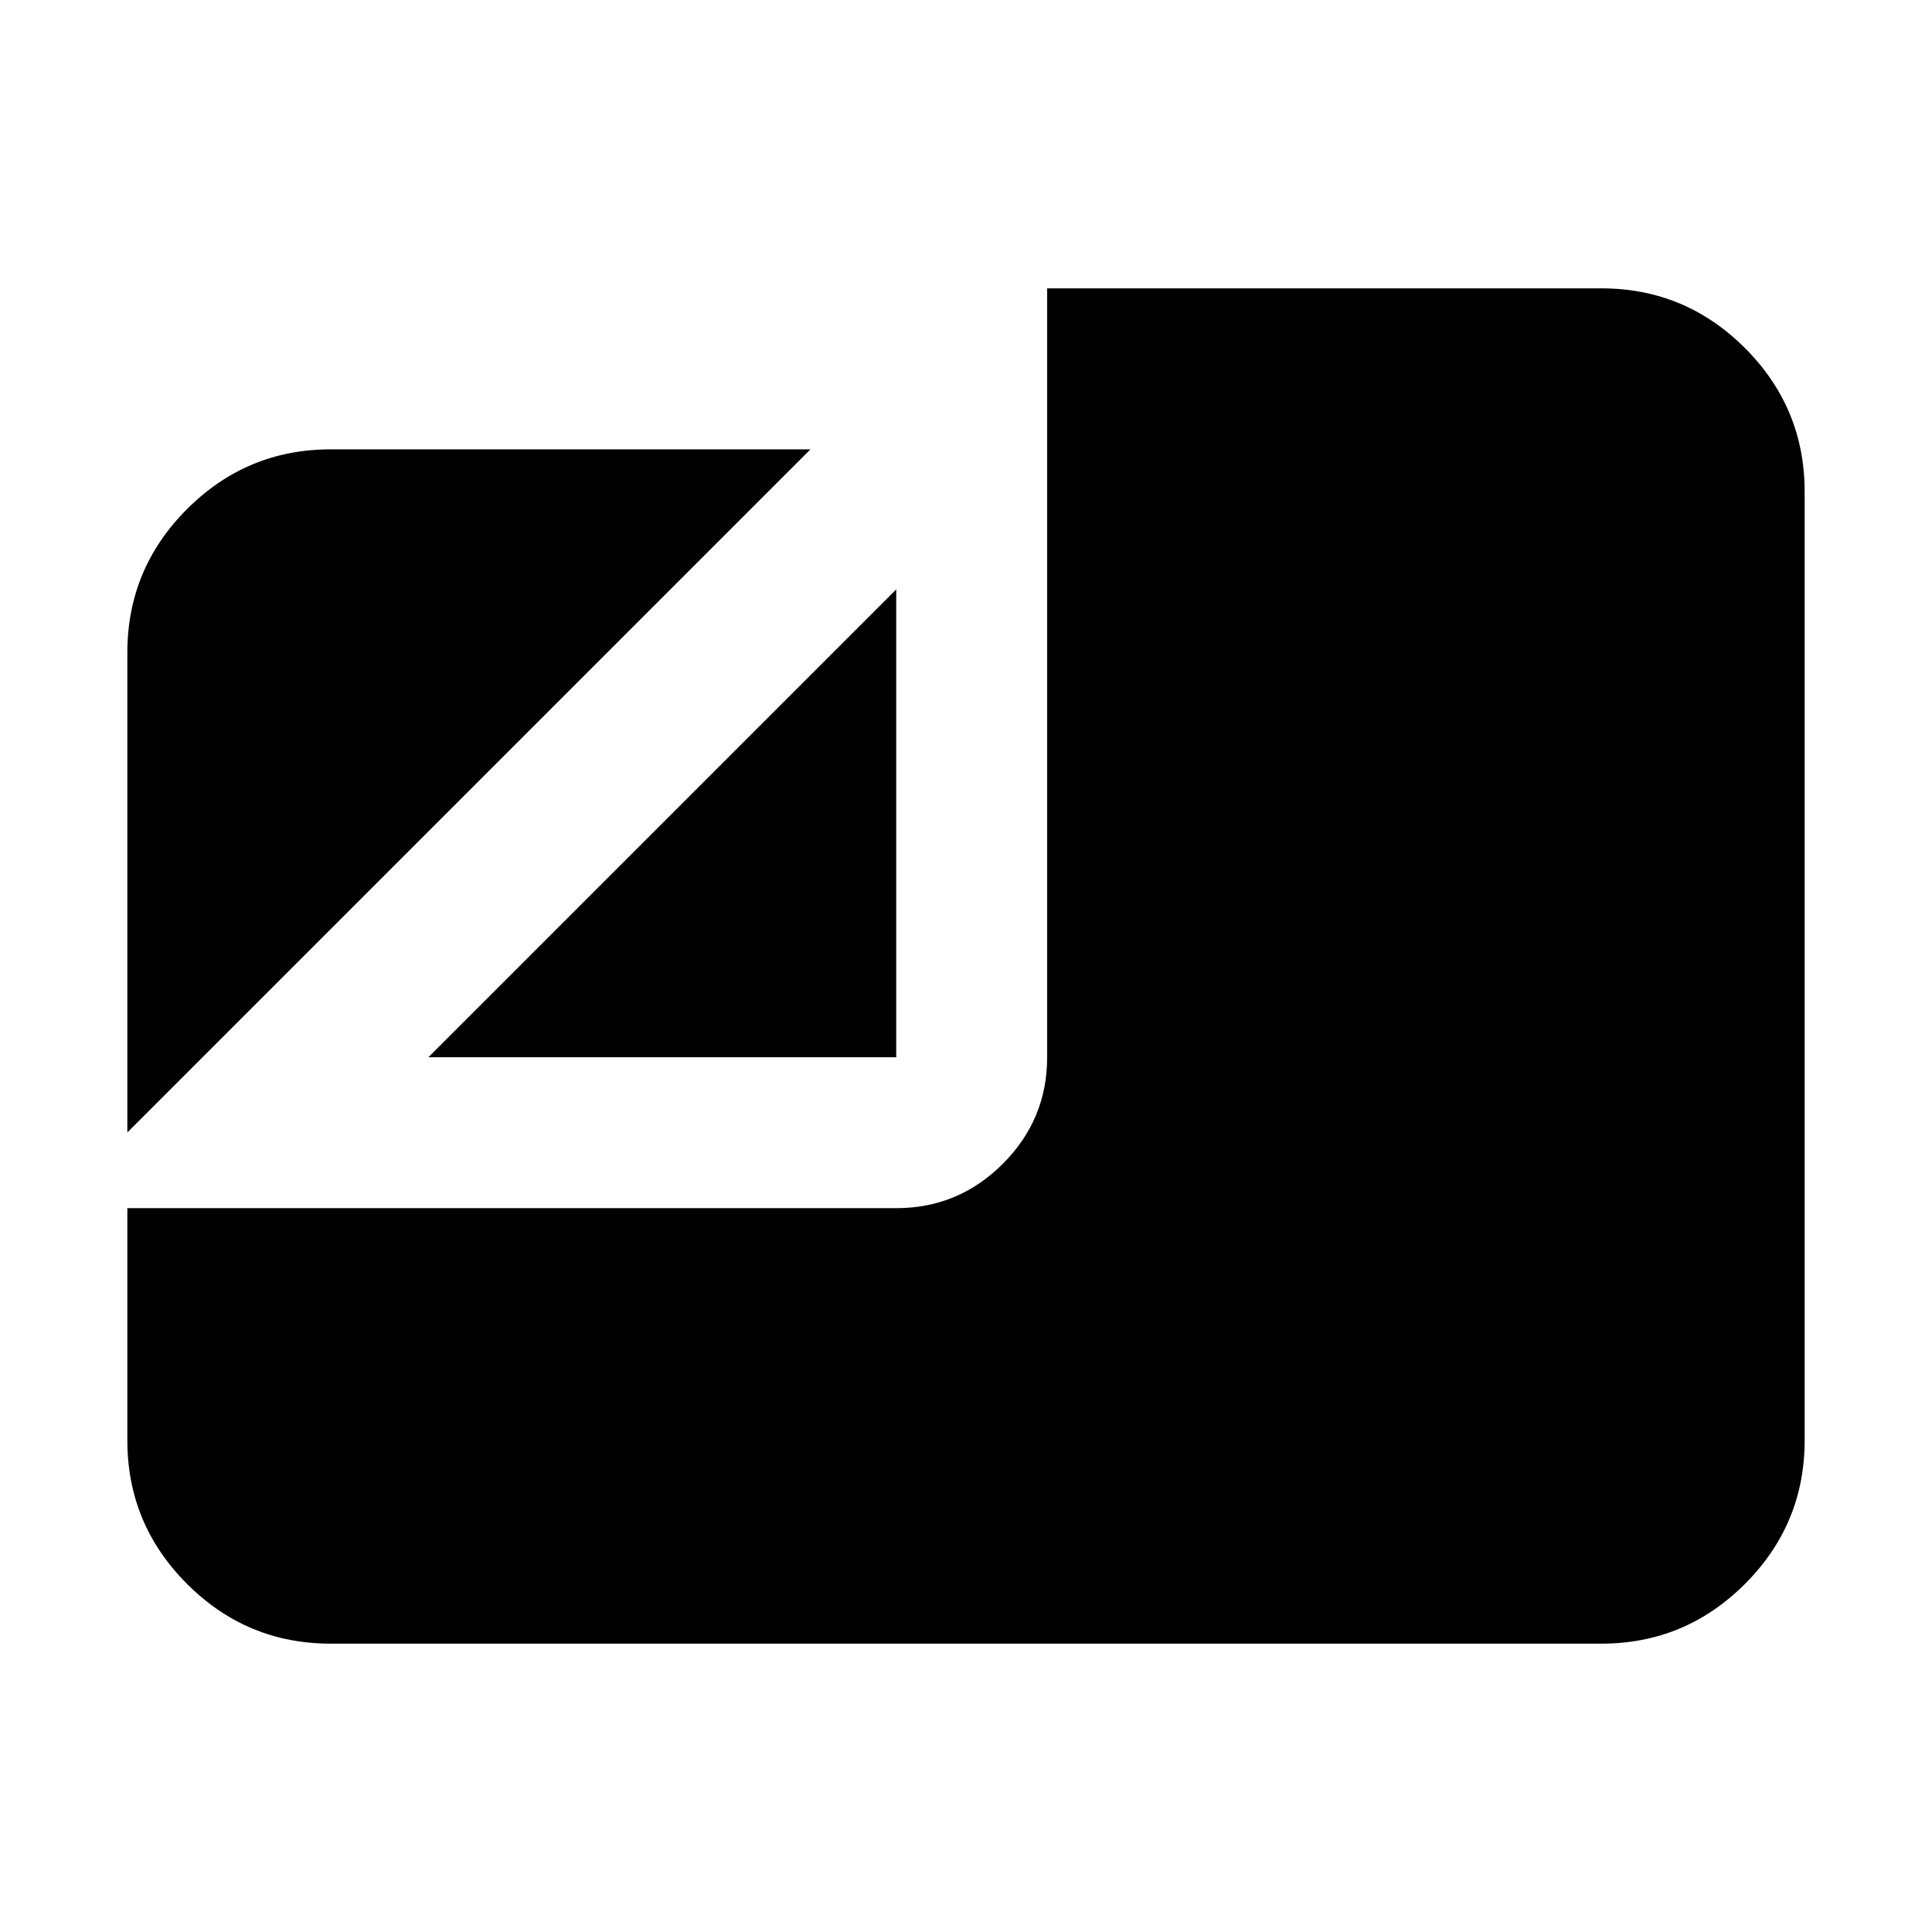 <svg xmlns="http://www.w3.org/2000/svg" height="24" viewBox="0 -960 960 960" width="24"><path d="M164.28-143.28q-41.66 0-71.33-29.67t-29.67-71.33v-115.39h382.05q30.93 0 52.96-22.04 22.04-22.03 22.04-52.96v-382.05h275.39q41.66 0 71.33 29.67t29.67 71.33v471.44q0 41.66-29.67 71.33t-71.33 29.67H164.28Zm-101-254.02v-238.42q0-41.66 29.67-71.33t71.33-29.67H402.7L63.28-397.3Zm149.59-37.37 232.46-232.46v232.46H212.87Z"/></svg>